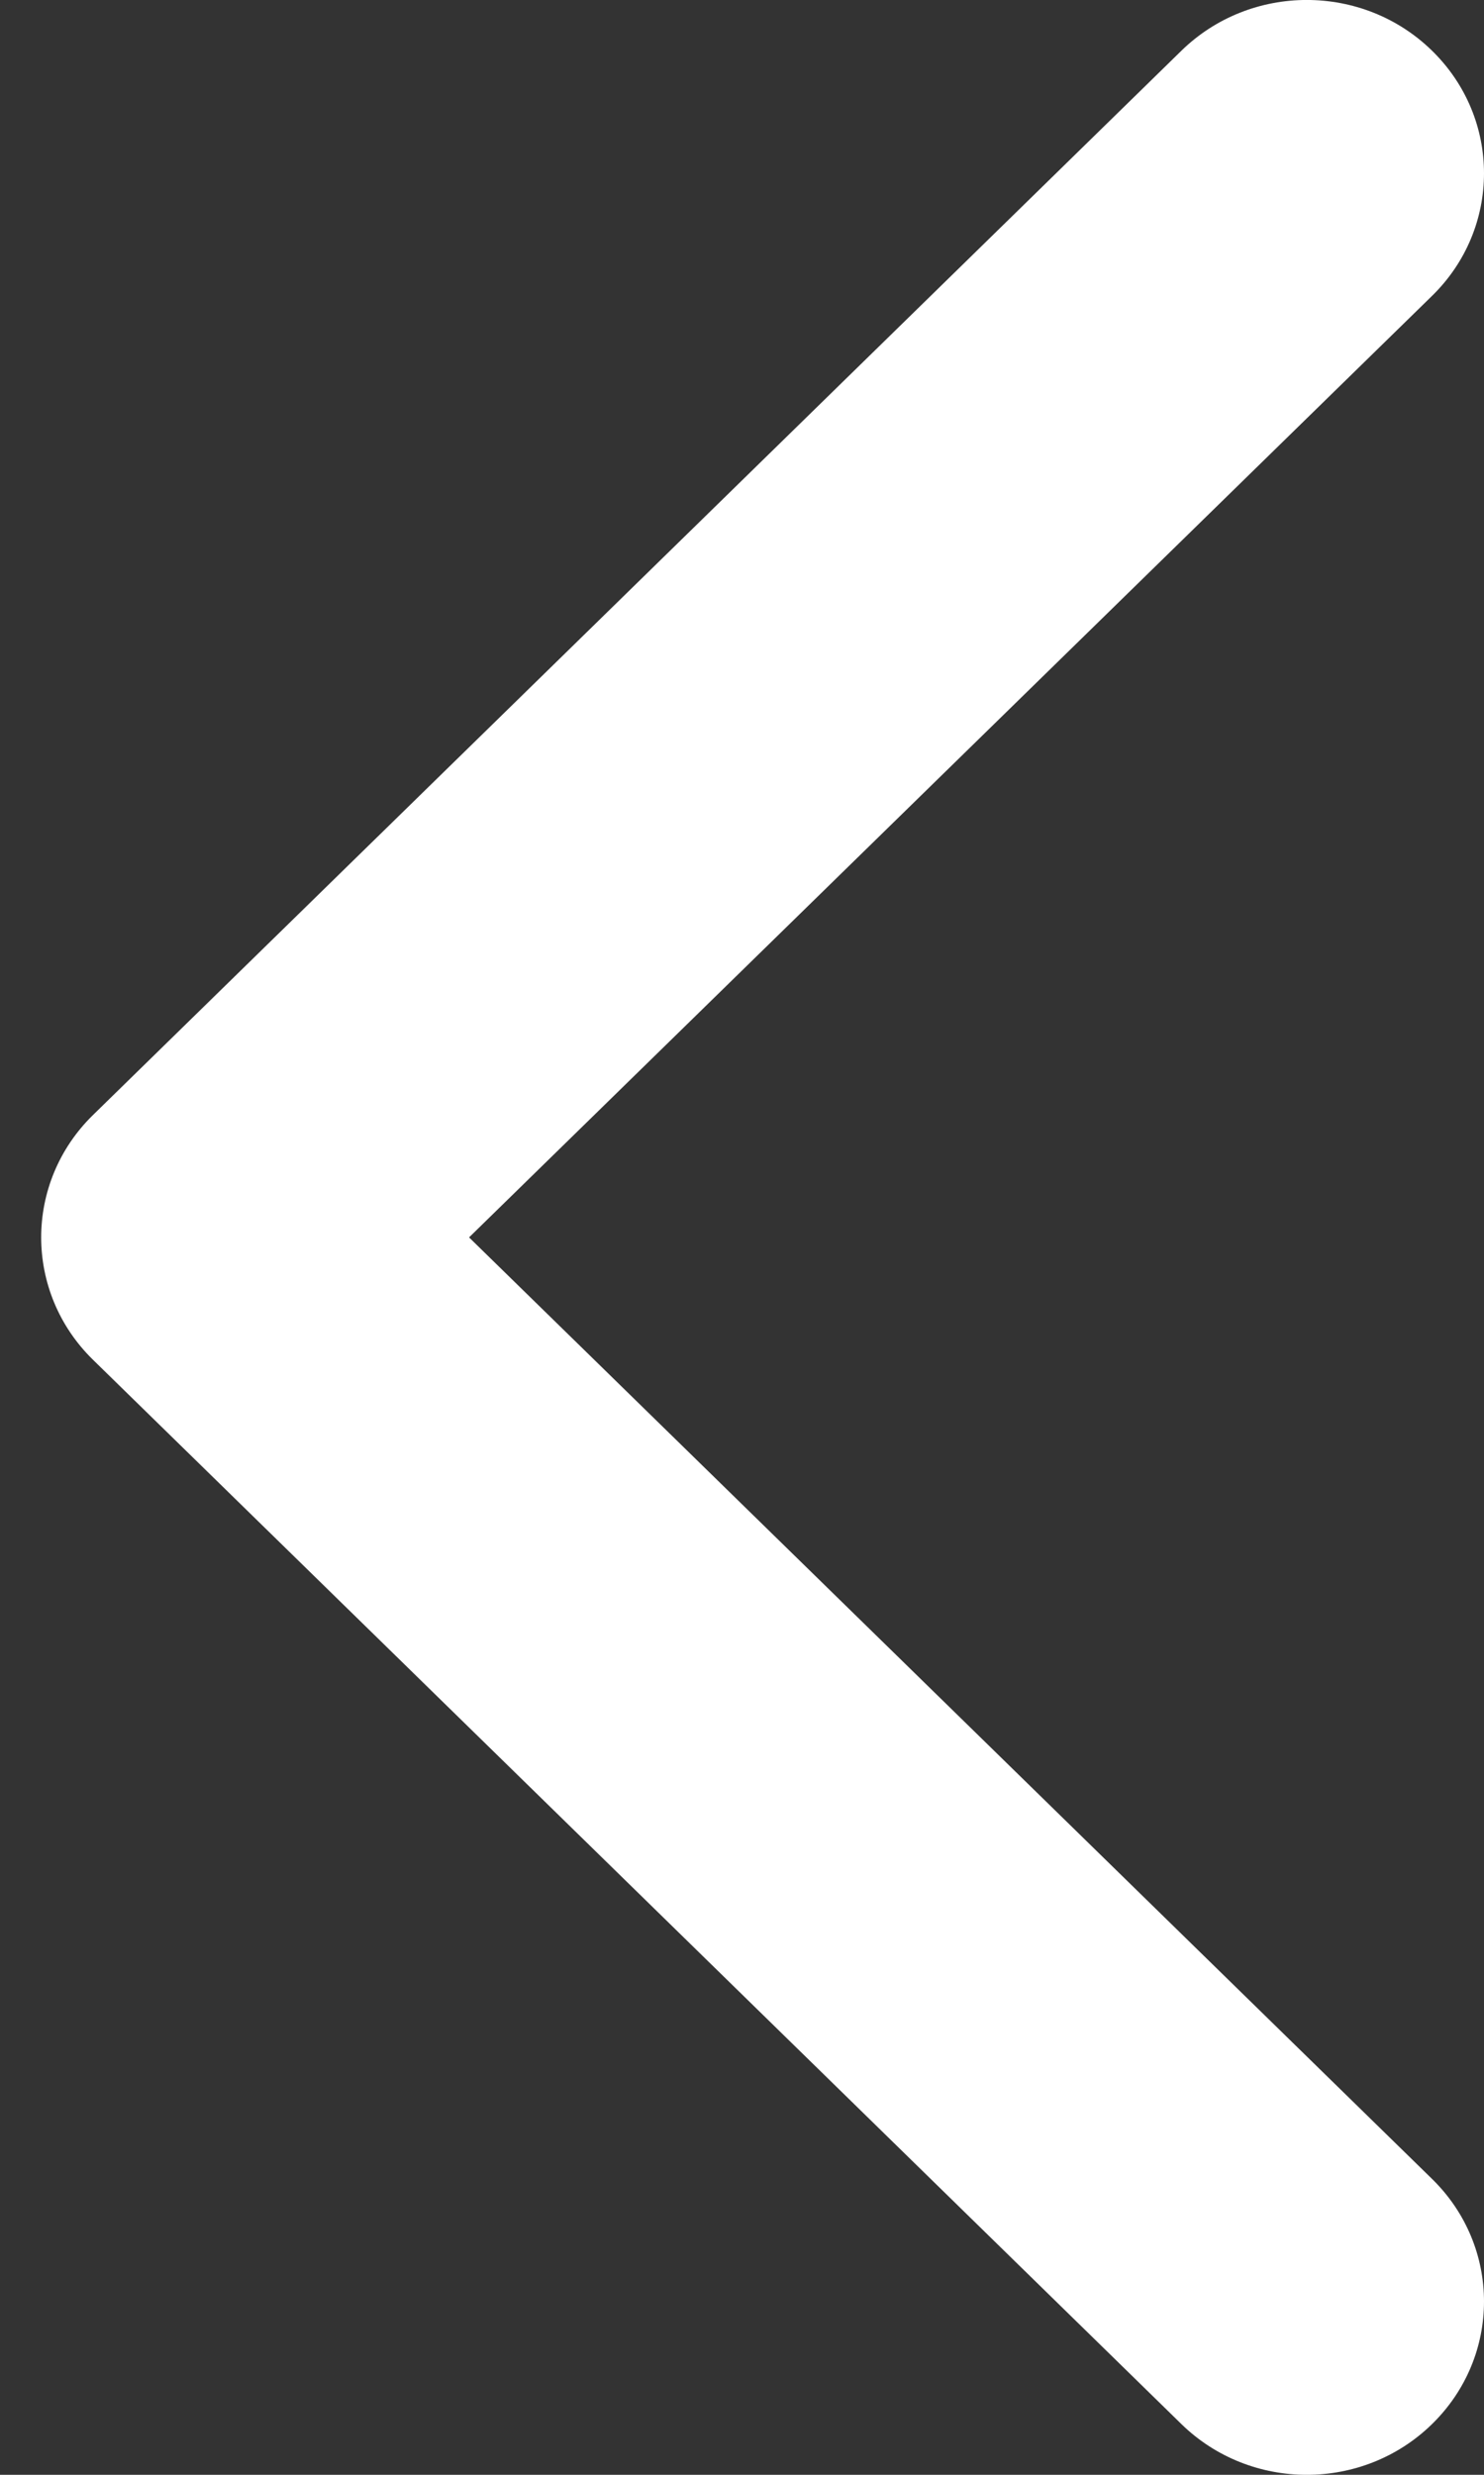 <svg width="12" height="20" viewBox="0 0 12 20" fill="none" xmlns="http://www.w3.org/2000/svg">
<rect x="0" y="0" width="12" height="20" fill="#333333" stroke="none"/>
<path d="M0.333 10C0.333 9.642 0.473 9.283 0.753 9.01L9.553 0.41C10.113 -0.137 11.021 -0.137 11.58 0.41C12.14 0.957 12.14 1.844 11.58 2.391L3.793 10L11.58 17.609C12.14 18.156 12.14 19.043 11.58 19.59C11.021 20.137 10.113 20.137 9.553 19.59L0.753 10.99C0.473 10.717 0.333 10.358 0.333 10Z" fill="white"/>
</svg>

